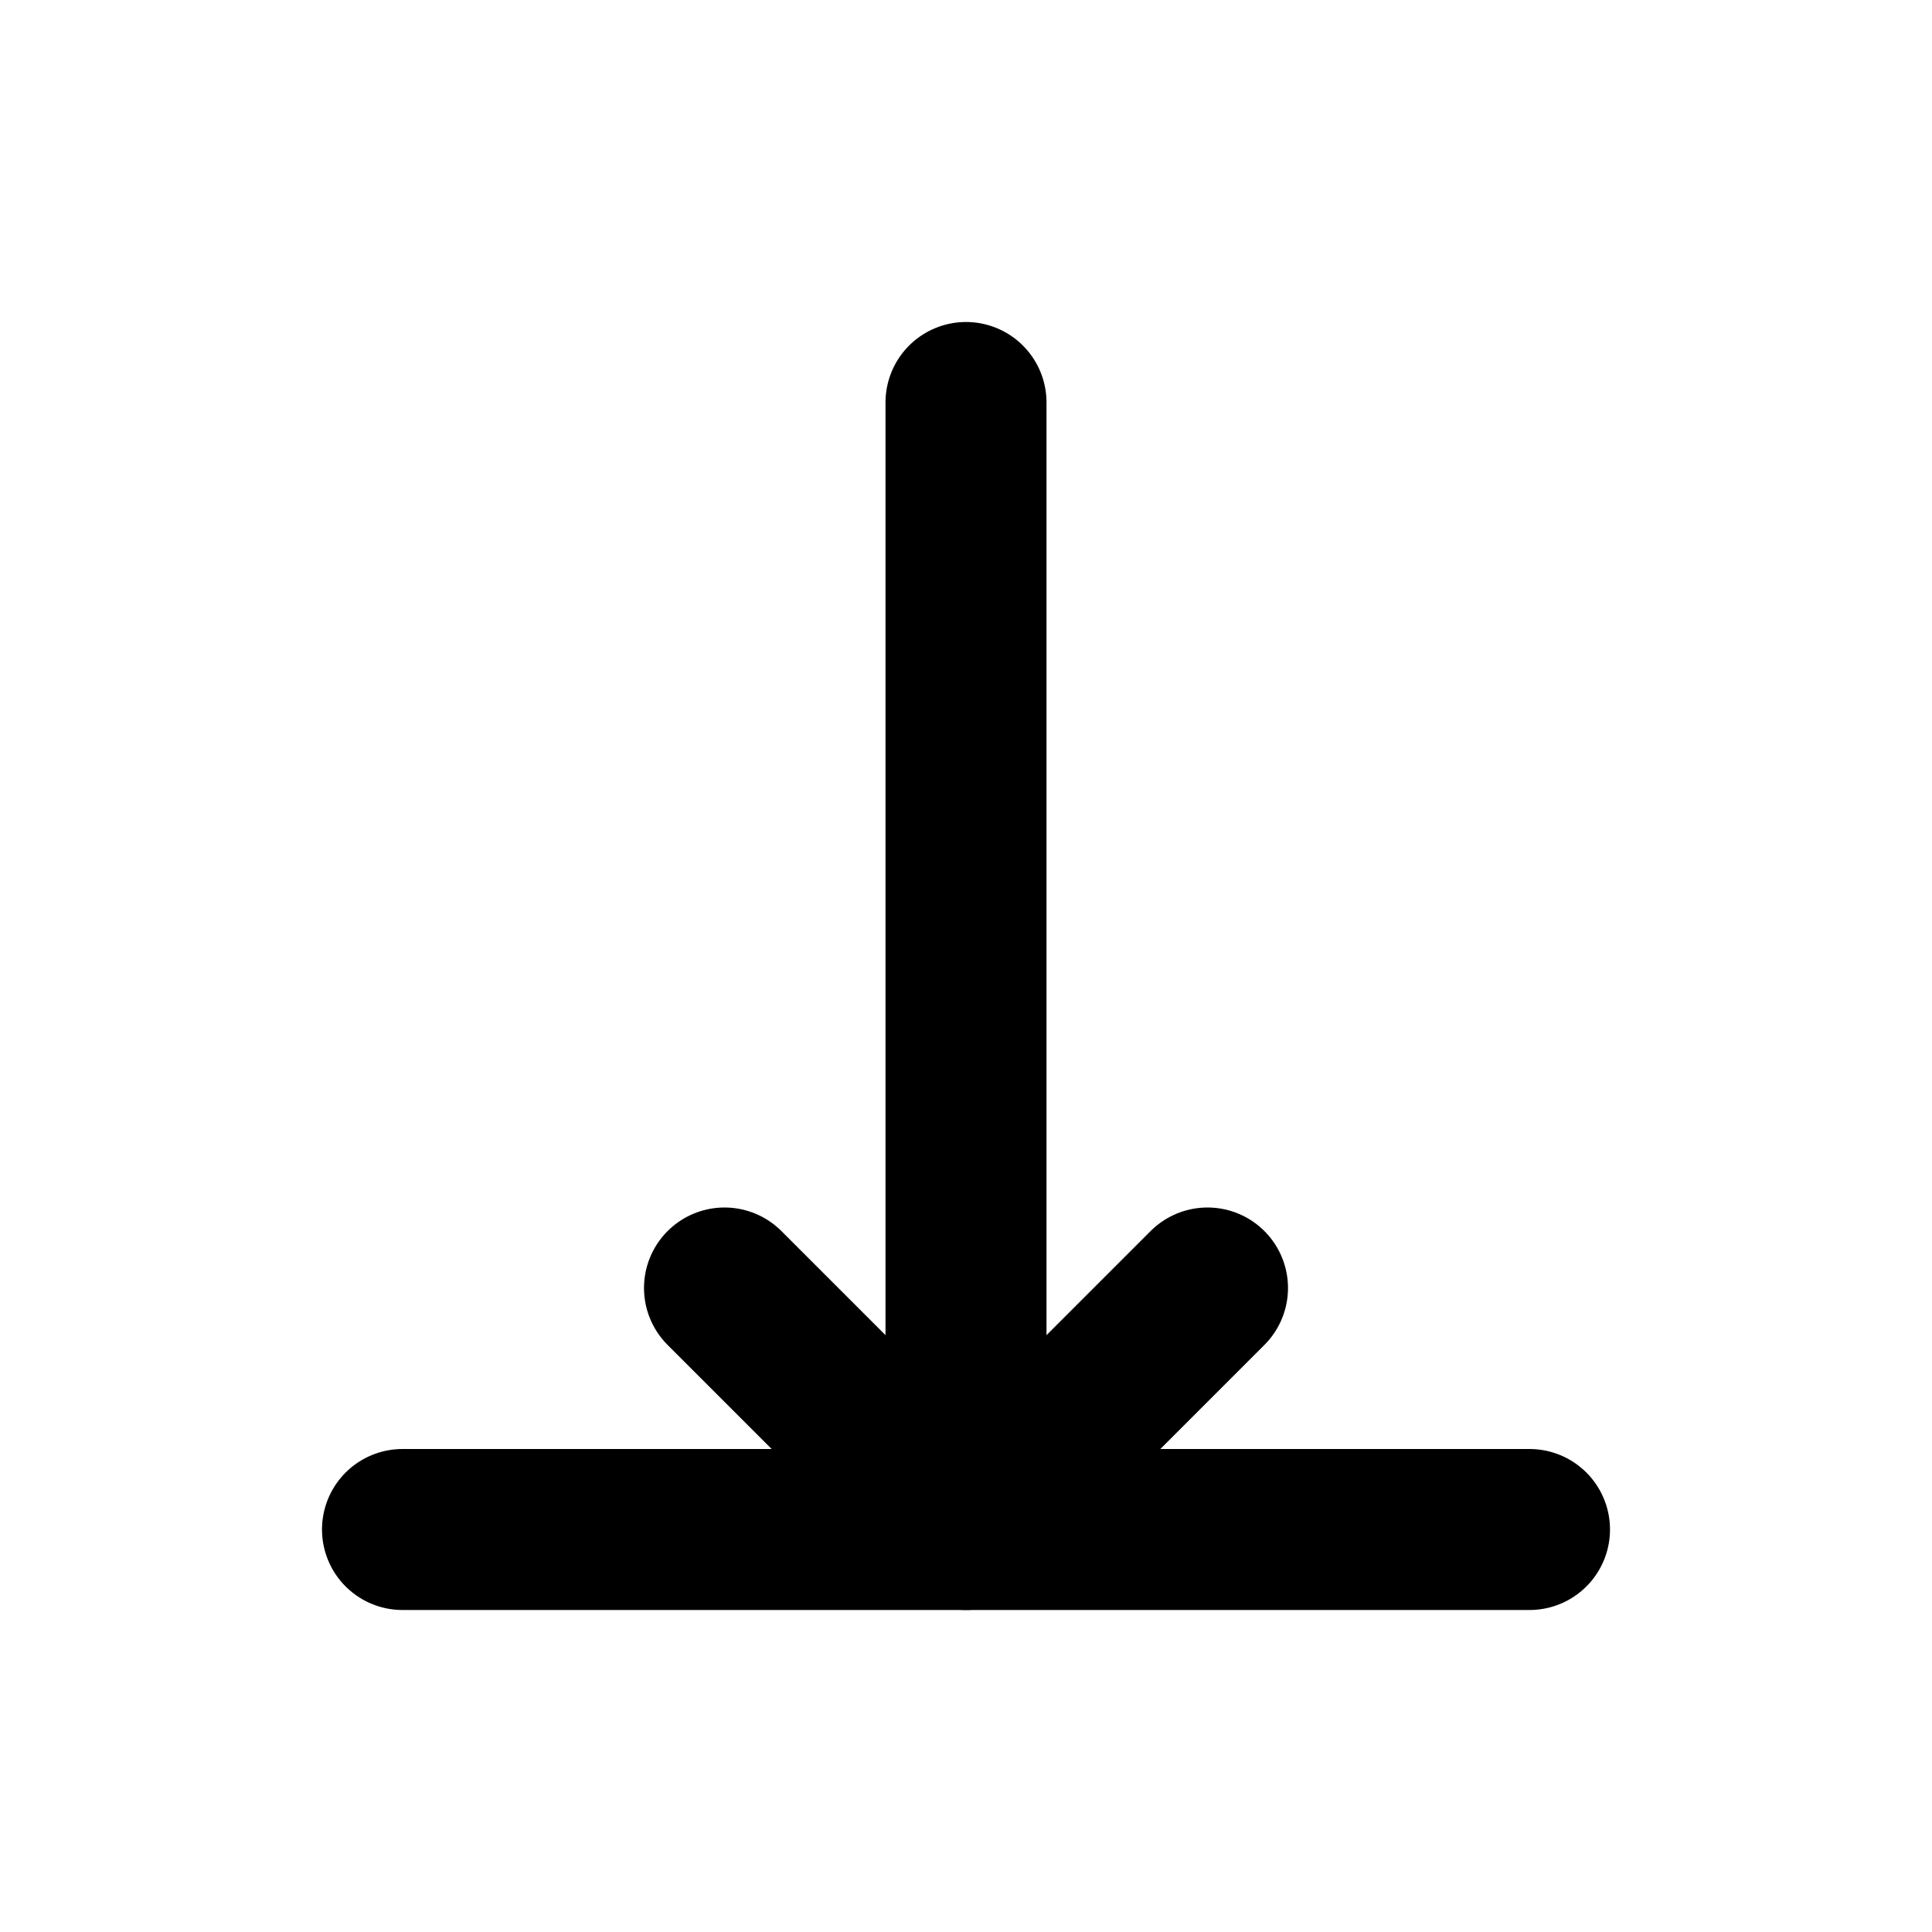 <svg viewBox="0 0 24 24" fill="none" xmlns="http://www.w3.org/2000/svg">
  <path d="M12 5v14m0 0l-3-3m3 3l3-3" stroke="currentColor" stroke-width="2" stroke-linecap="round" stroke-linejoin="round" />
  <path d="M5 19h14" stroke="currentColor" stroke-width="2" stroke-linecap="round" stroke-linejoin="round" />
</svg>